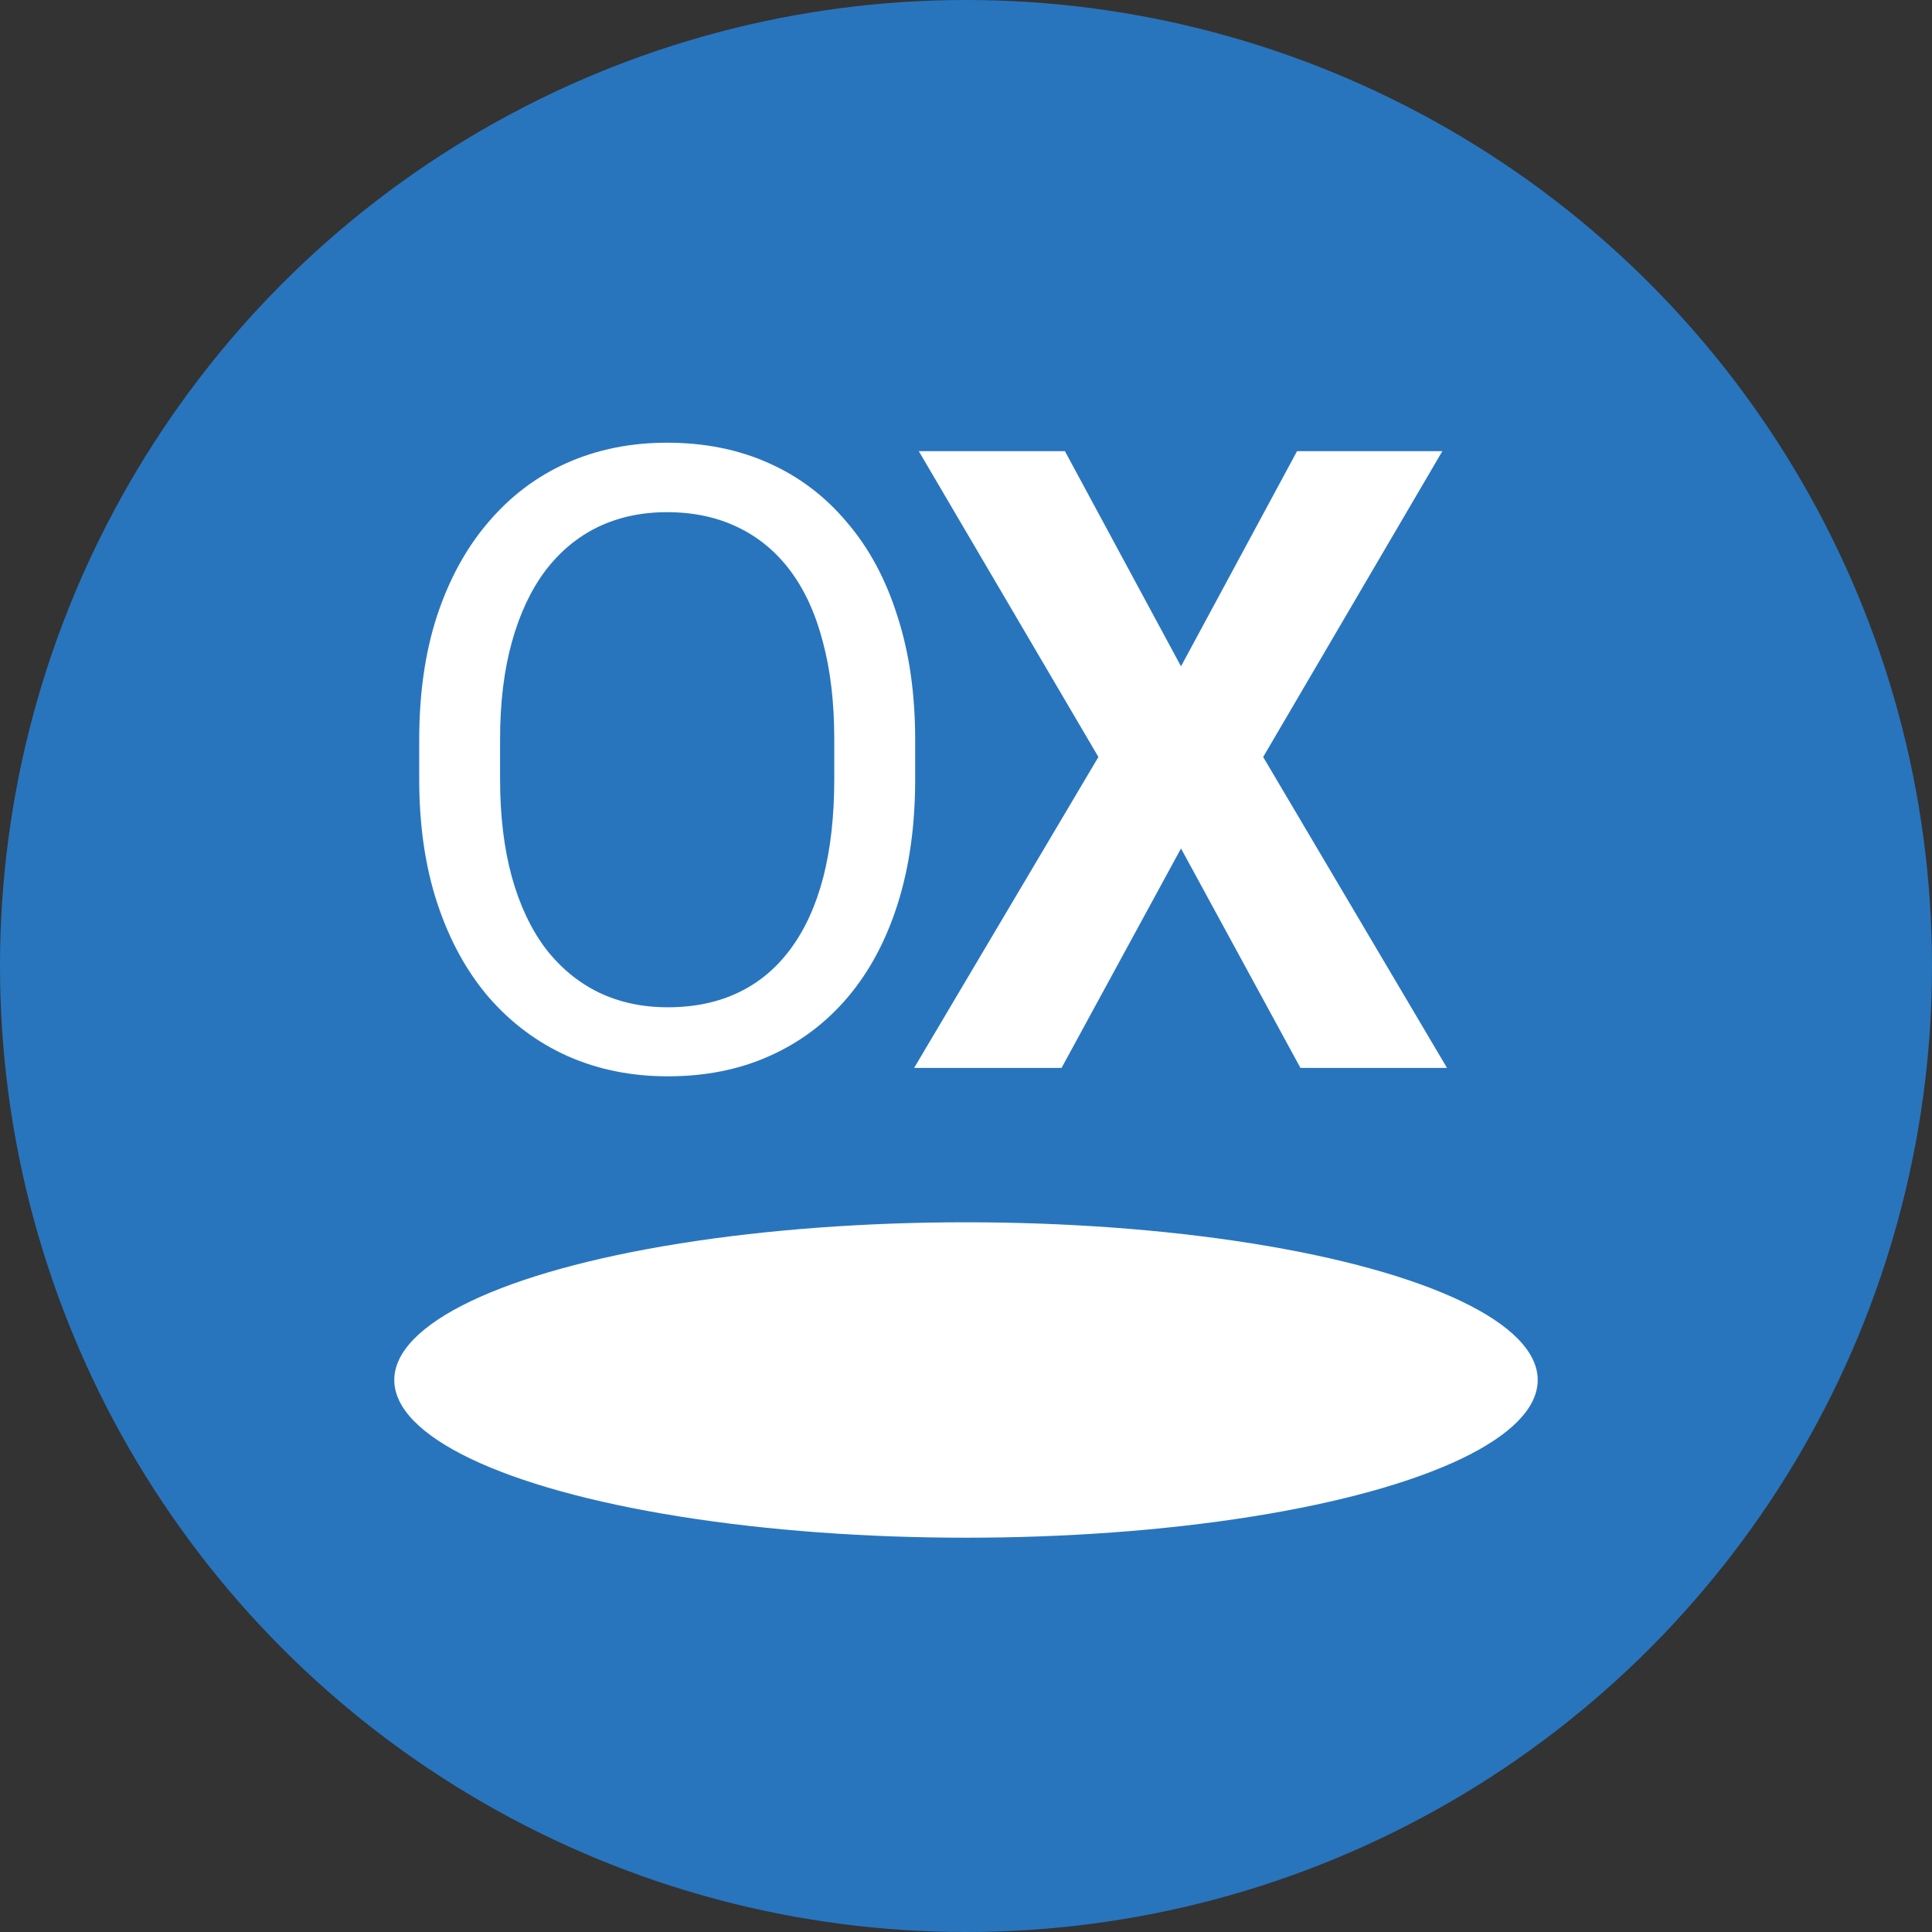 <svg width="49" height="49" viewBox="0 0 49 49" fill="none" xmlns="http://www.w3.org/2000/svg">
<rect x="0" y="0" width="49" height="49" fill="#333333" stroke="none"/>
<circle cx="24.5" cy="24.5" r="24.5" fill="#2875BE"/>
<path d="M23.211 18.769V19.757C23.211 20.932 23.064 21.985 22.77 22.916C22.477 23.846 22.054 24.638 21.503 25.29C20.951 25.941 20.289 26.439 19.515 26.783C18.749 27.127 17.89 27.298 16.937 27.298C16.013 27.298 15.165 27.127 14.391 26.783C13.625 26.439 12.959 25.941 12.393 25.29C11.835 24.638 11.401 23.846 11.093 22.916C10.785 21.985 10.632 20.932 10.632 19.757V18.769C10.632 17.595 10.782 16.545 11.083 15.622C11.391 14.691 11.824 13.899 12.382 13.248C12.941 12.589 13.604 12.087 14.37 11.744C15.143 11.4 15.992 11.228 16.916 11.228C17.868 11.228 18.727 11.4 19.494 11.744C20.267 12.087 20.93 12.589 21.481 13.248C22.04 13.899 22.466 14.691 22.759 15.622C23.06 16.545 23.211 17.595 23.211 18.769ZM21.159 19.757V18.748C21.159 17.817 21.062 16.993 20.869 16.277C20.683 15.561 20.407 14.959 20.042 14.472C19.676 13.985 19.229 13.616 18.699 13.366C18.176 13.115 17.582 12.99 16.916 12.99C16.271 12.99 15.688 13.115 15.165 13.366C14.649 13.616 14.205 13.985 13.833 14.472C13.467 14.959 13.184 15.561 12.984 16.277C12.784 16.993 12.683 17.817 12.683 18.748V19.757C12.683 20.695 12.784 21.526 12.984 22.25C13.184 22.966 13.471 23.571 13.843 24.065C14.223 24.552 14.671 24.921 15.186 25.171C15.709 25.422 16.293 25.547 16.937 25.547C17.61 25.547 18.208 25.422 18.731 25.171C19.254 24.921 19.694 24.552 20.052 24.065C20.418 23.571 20.693 22.966 20.88 22.25C21.066 21.526 21.159 20.695 21.159 19.757ZM27.009 11.443L29.953 16.9L32.896 11.443H36.581L32.037 19.199L36.699 27.084H32.982L29.953 21.519L26.924 27.084H23.185L27.858 19.199L23.303 11.443H27.009Z" fill="white"/>
<ellipse cx="24.5" cy="35" rx="14.5" ry="4" fill="white"/>
</svg>
